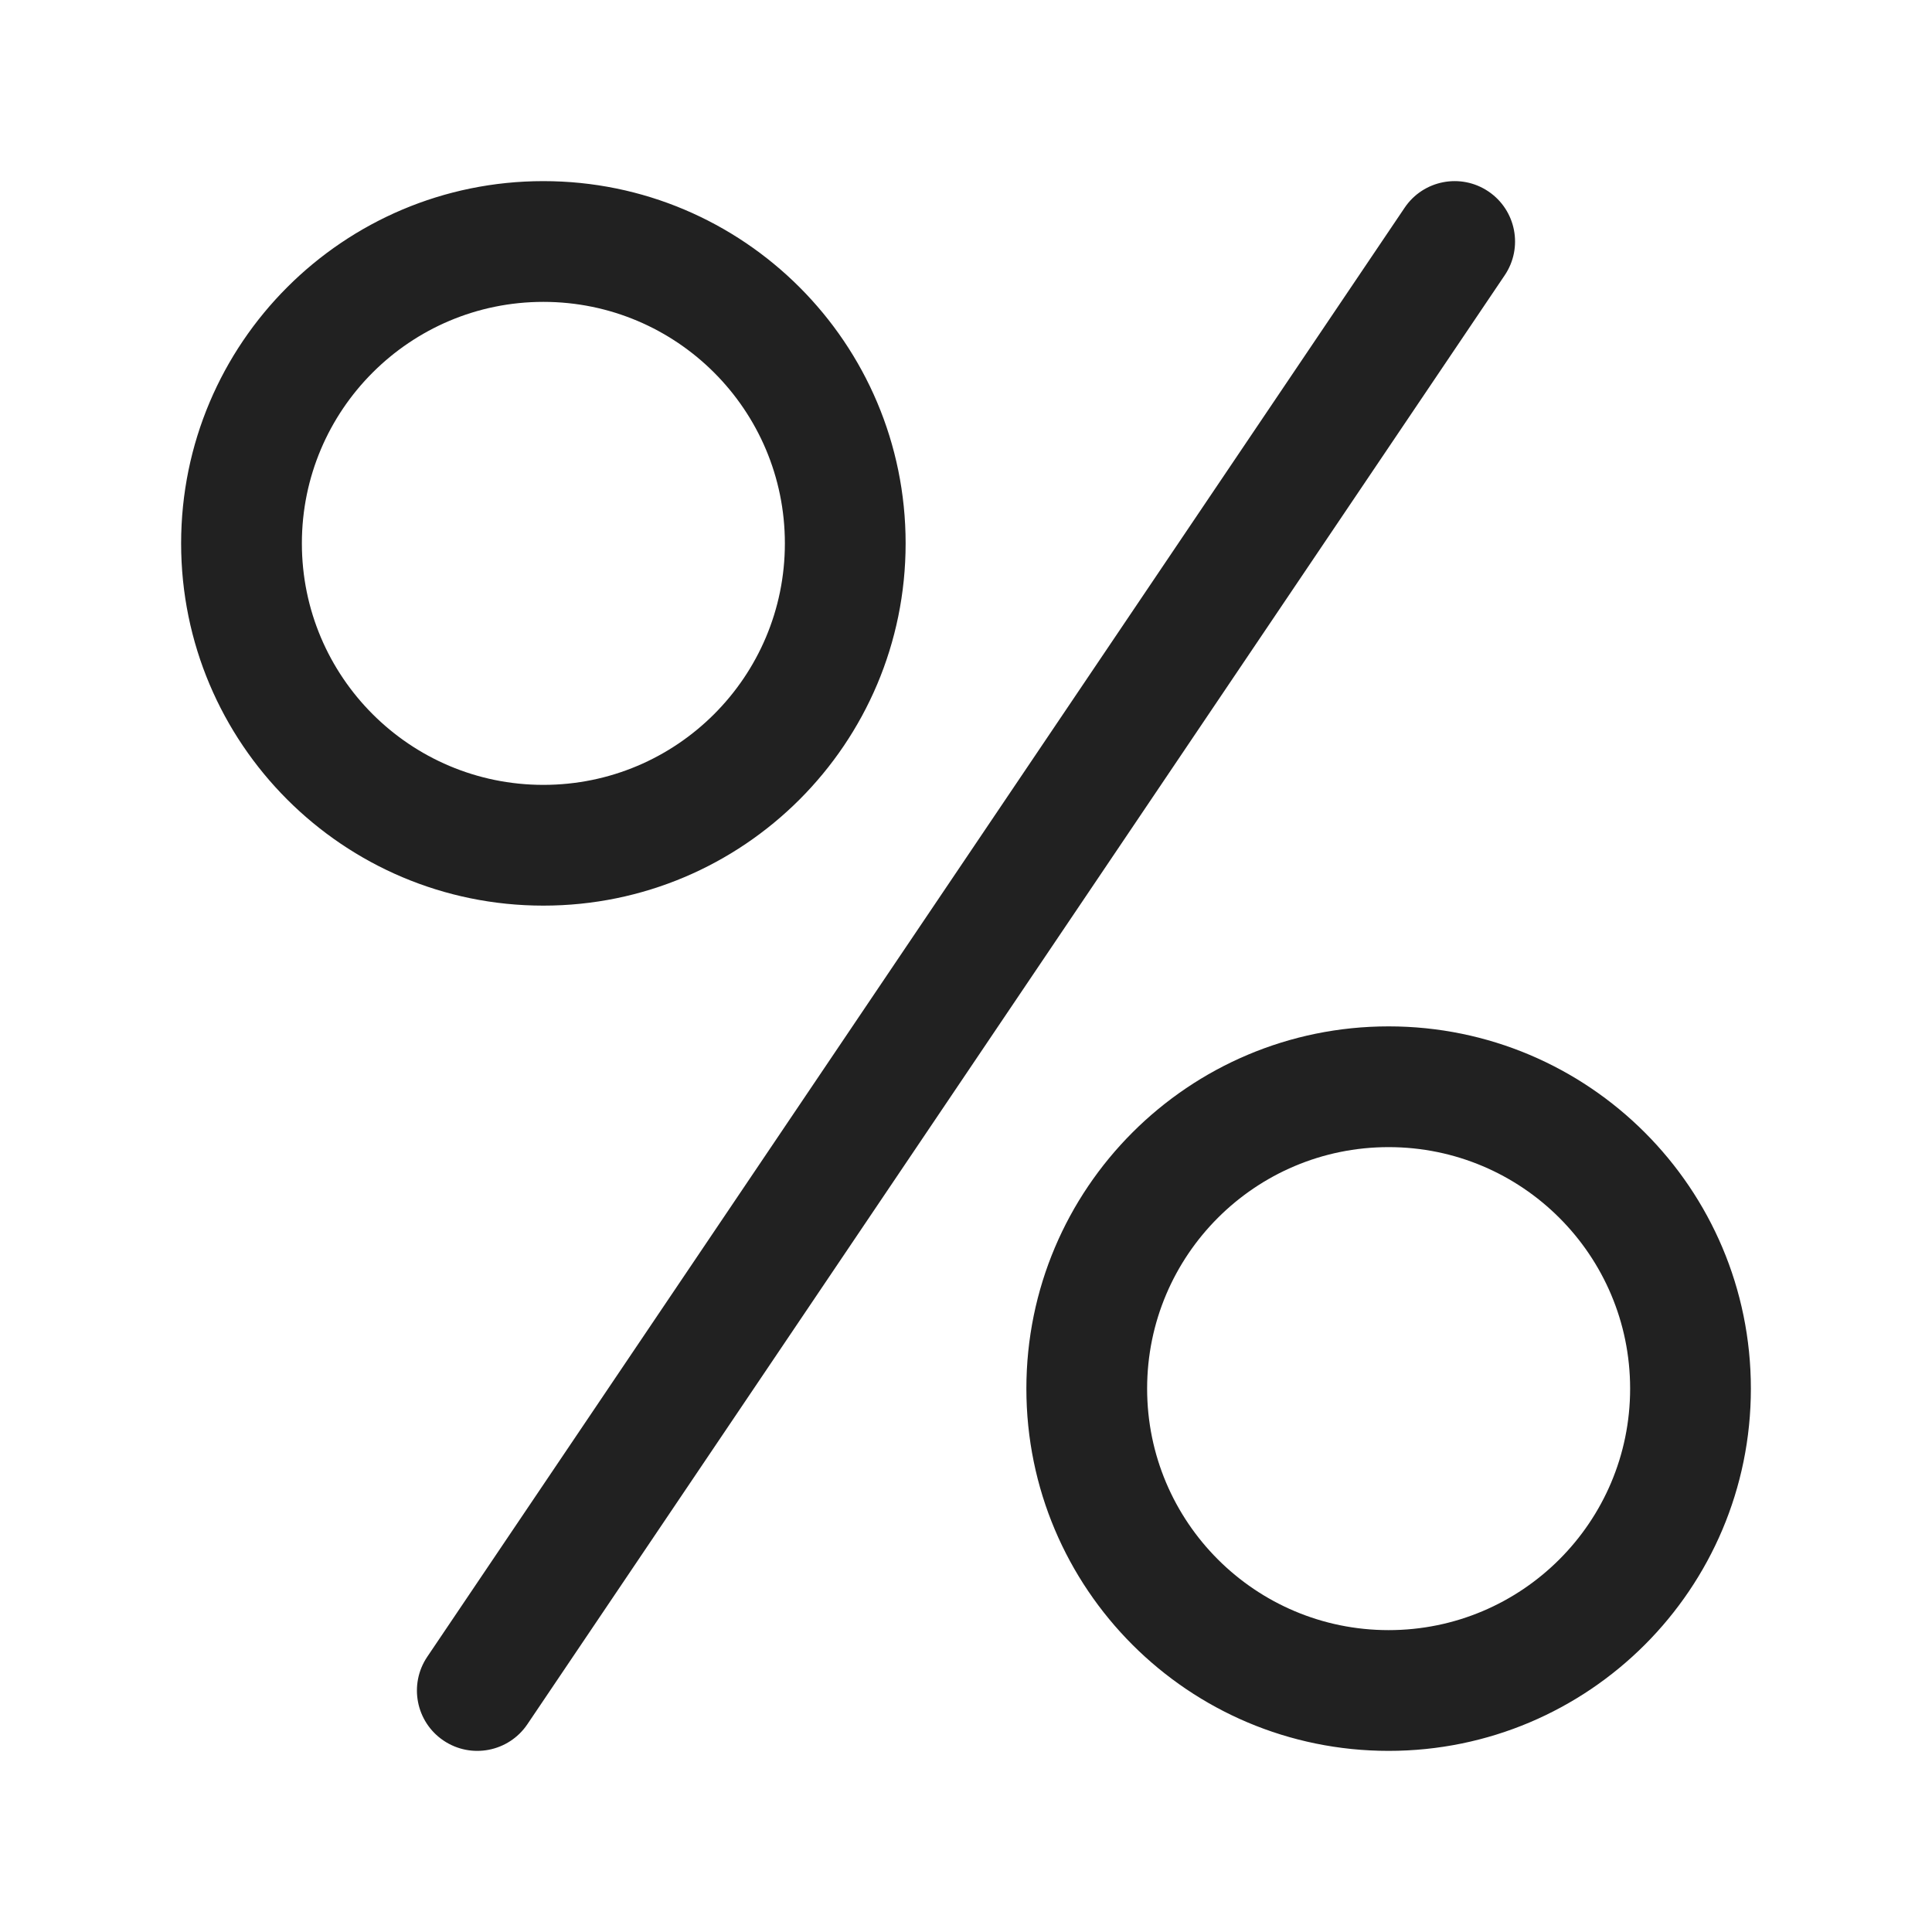 <svg width="32" height="32" viewBox="0 0 32 32" fill="none" xmlns="http://www.w3.org/2000/svg">
<path d="M24.653 3.171C25.111 3.48 25.232 4.101 24.923 4.559L8.735 28.559C8.426 29.017 7.804 29.138 7.346 28.829C6.888 28.52 6.768 27.899 7.077 27.441L23.265 3.441C23.573 2.983 24.195 2.862 24.653 3.171ZM9 5C6.791 5 5 6.791 5 9C5 11.209 6.791 13 9 13C11.209 13 13 11.209 13 9C13 6.791 11.209 5 9 5ZM3 9C3 5.686 5.686 3 9 3C12.314 3 15 5.686 15 9C15 12.314 12.314 15 9 15C5.686 15 3 12.314 3 9ZM19 23C19 20.791 20.791 19 23 19C25.209 19 27 20.791 27 23C27 25.209 25.209 27 23 27C20.791 27 19 25.209 19 23ZM23 17C19.686 17 17 19.686 17 23C17 26.314 19.686 29 23 29C26.314 29 29 26.314 29 23C29 19.686 26.314 17 23 17Z" fill="#212121"/>
</svg>
